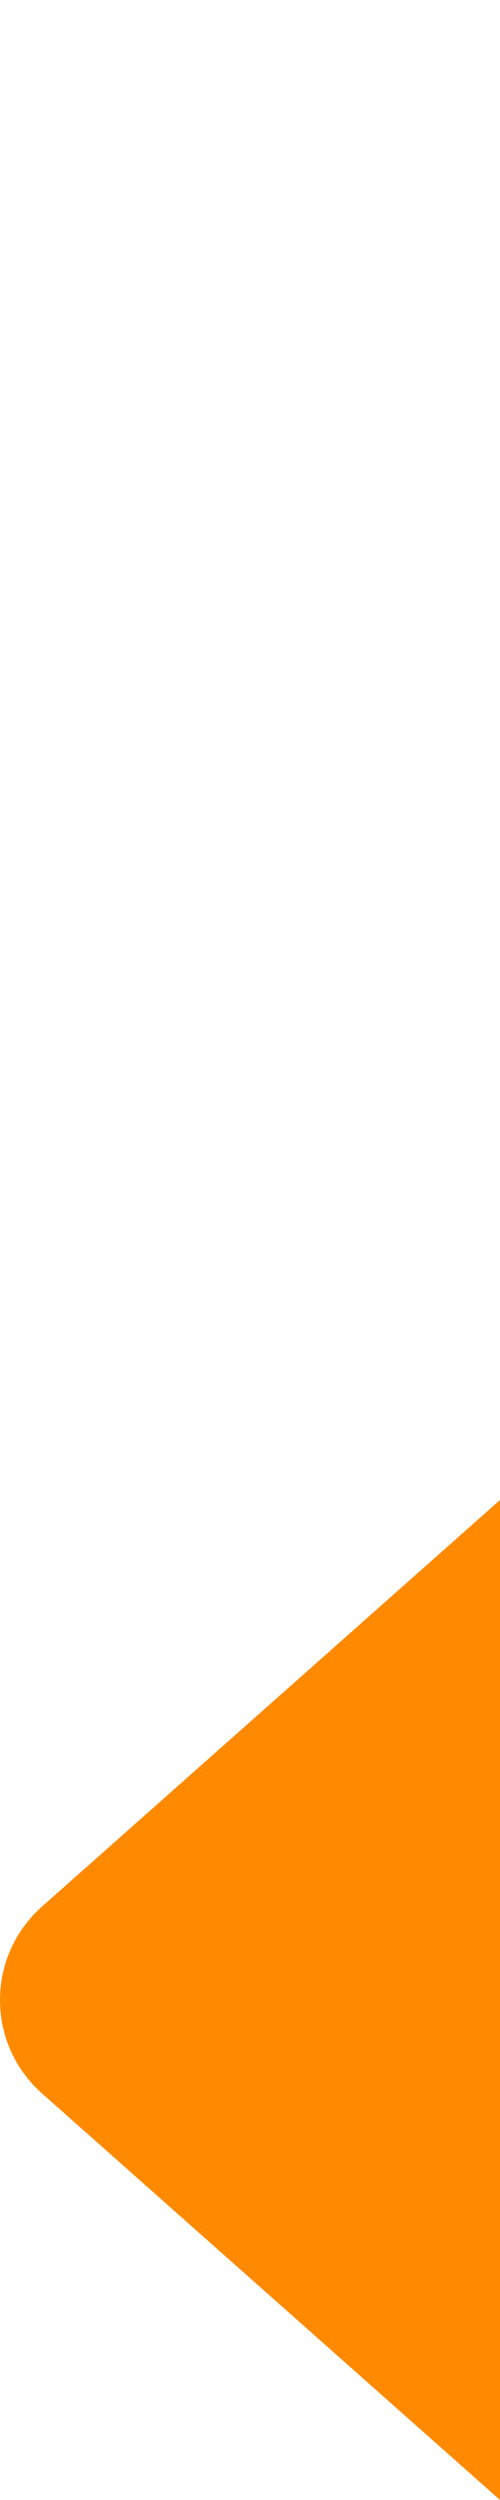 <svg width="8" height="40" viewBox="0 0 8 40" fill="none" xmlns="http://www.w3.org/2000/svg">
<path d="M0.672 33.495C-0.224 32.699 -0.224 31.301 0.672 30.505L8 24L8 40L0.672 33.495Z" fill="#FF8A00"/>
</svg>
